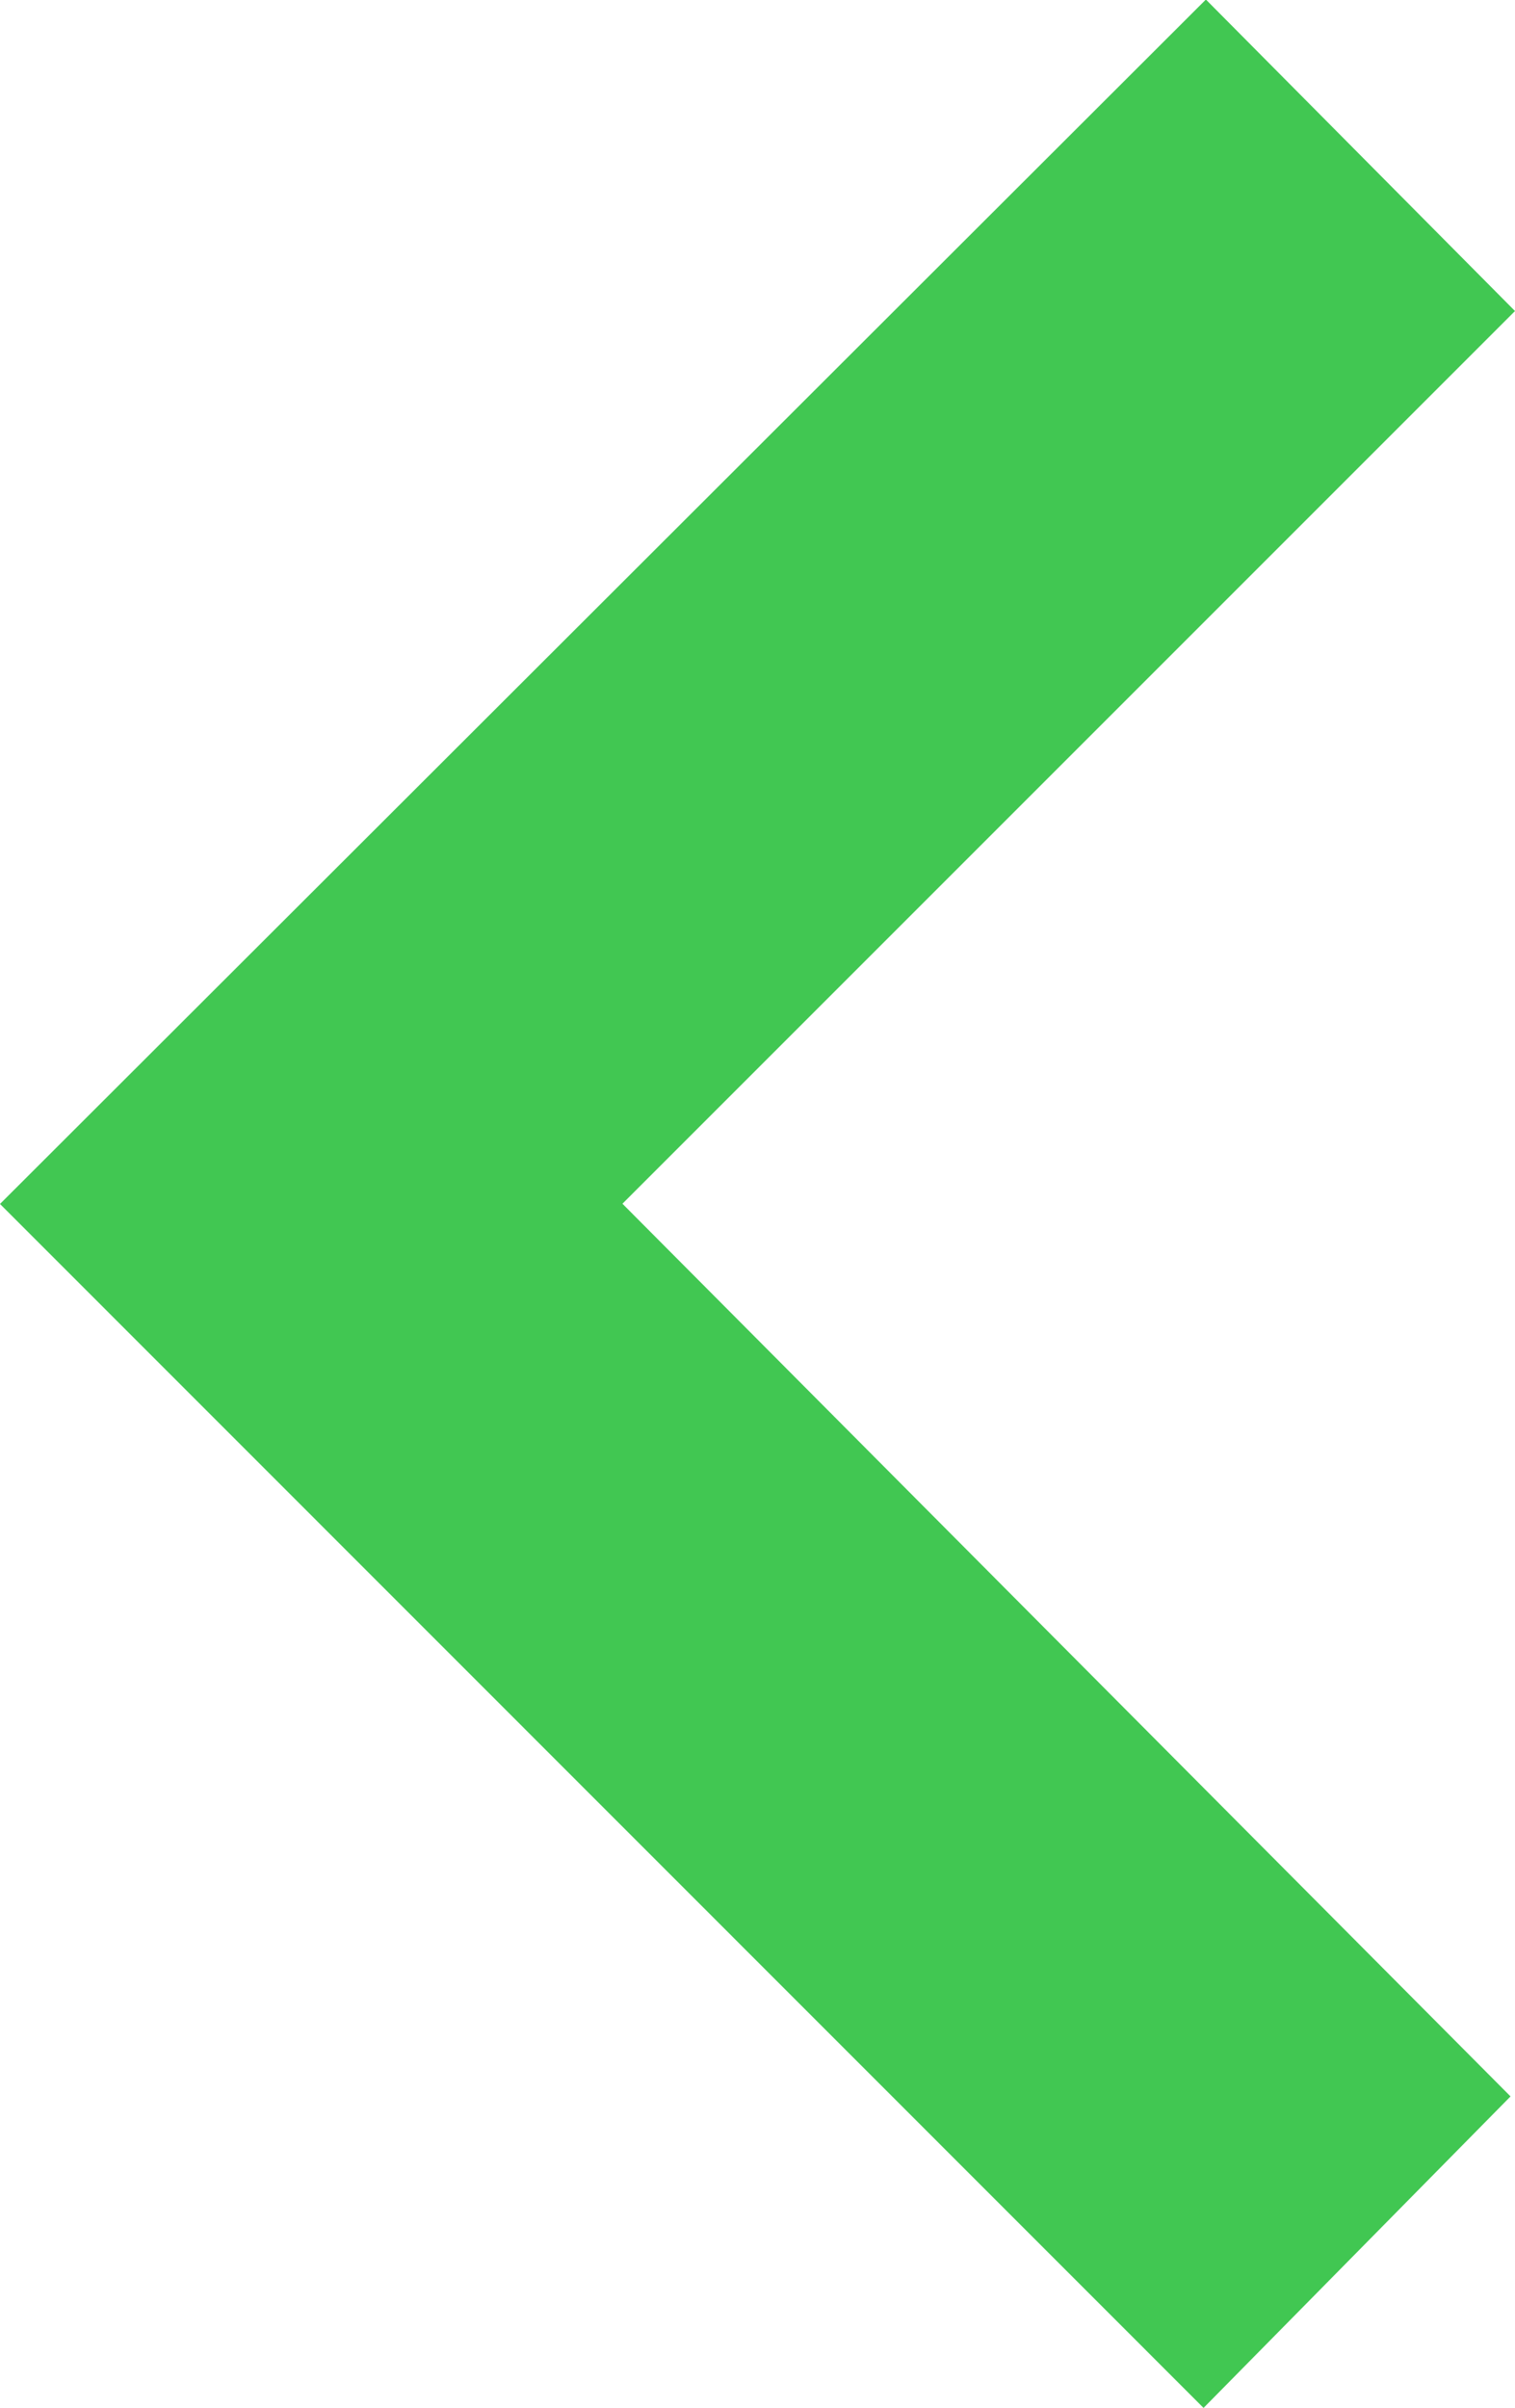 <svg xmlns="http://www.w3.org/2000/svg" width="6.45" height="10.25" viewBox="0 0 6.45 10.25">
  <path id="code" d="M19.54,9.635,14.416,4.51,13.109,5.836l3.781,3.8-3.8,3.8,1.316,1.326Z" transform="translate(19.54 14.76) rotate(180)" fill="#41c752"/>
</svg>
